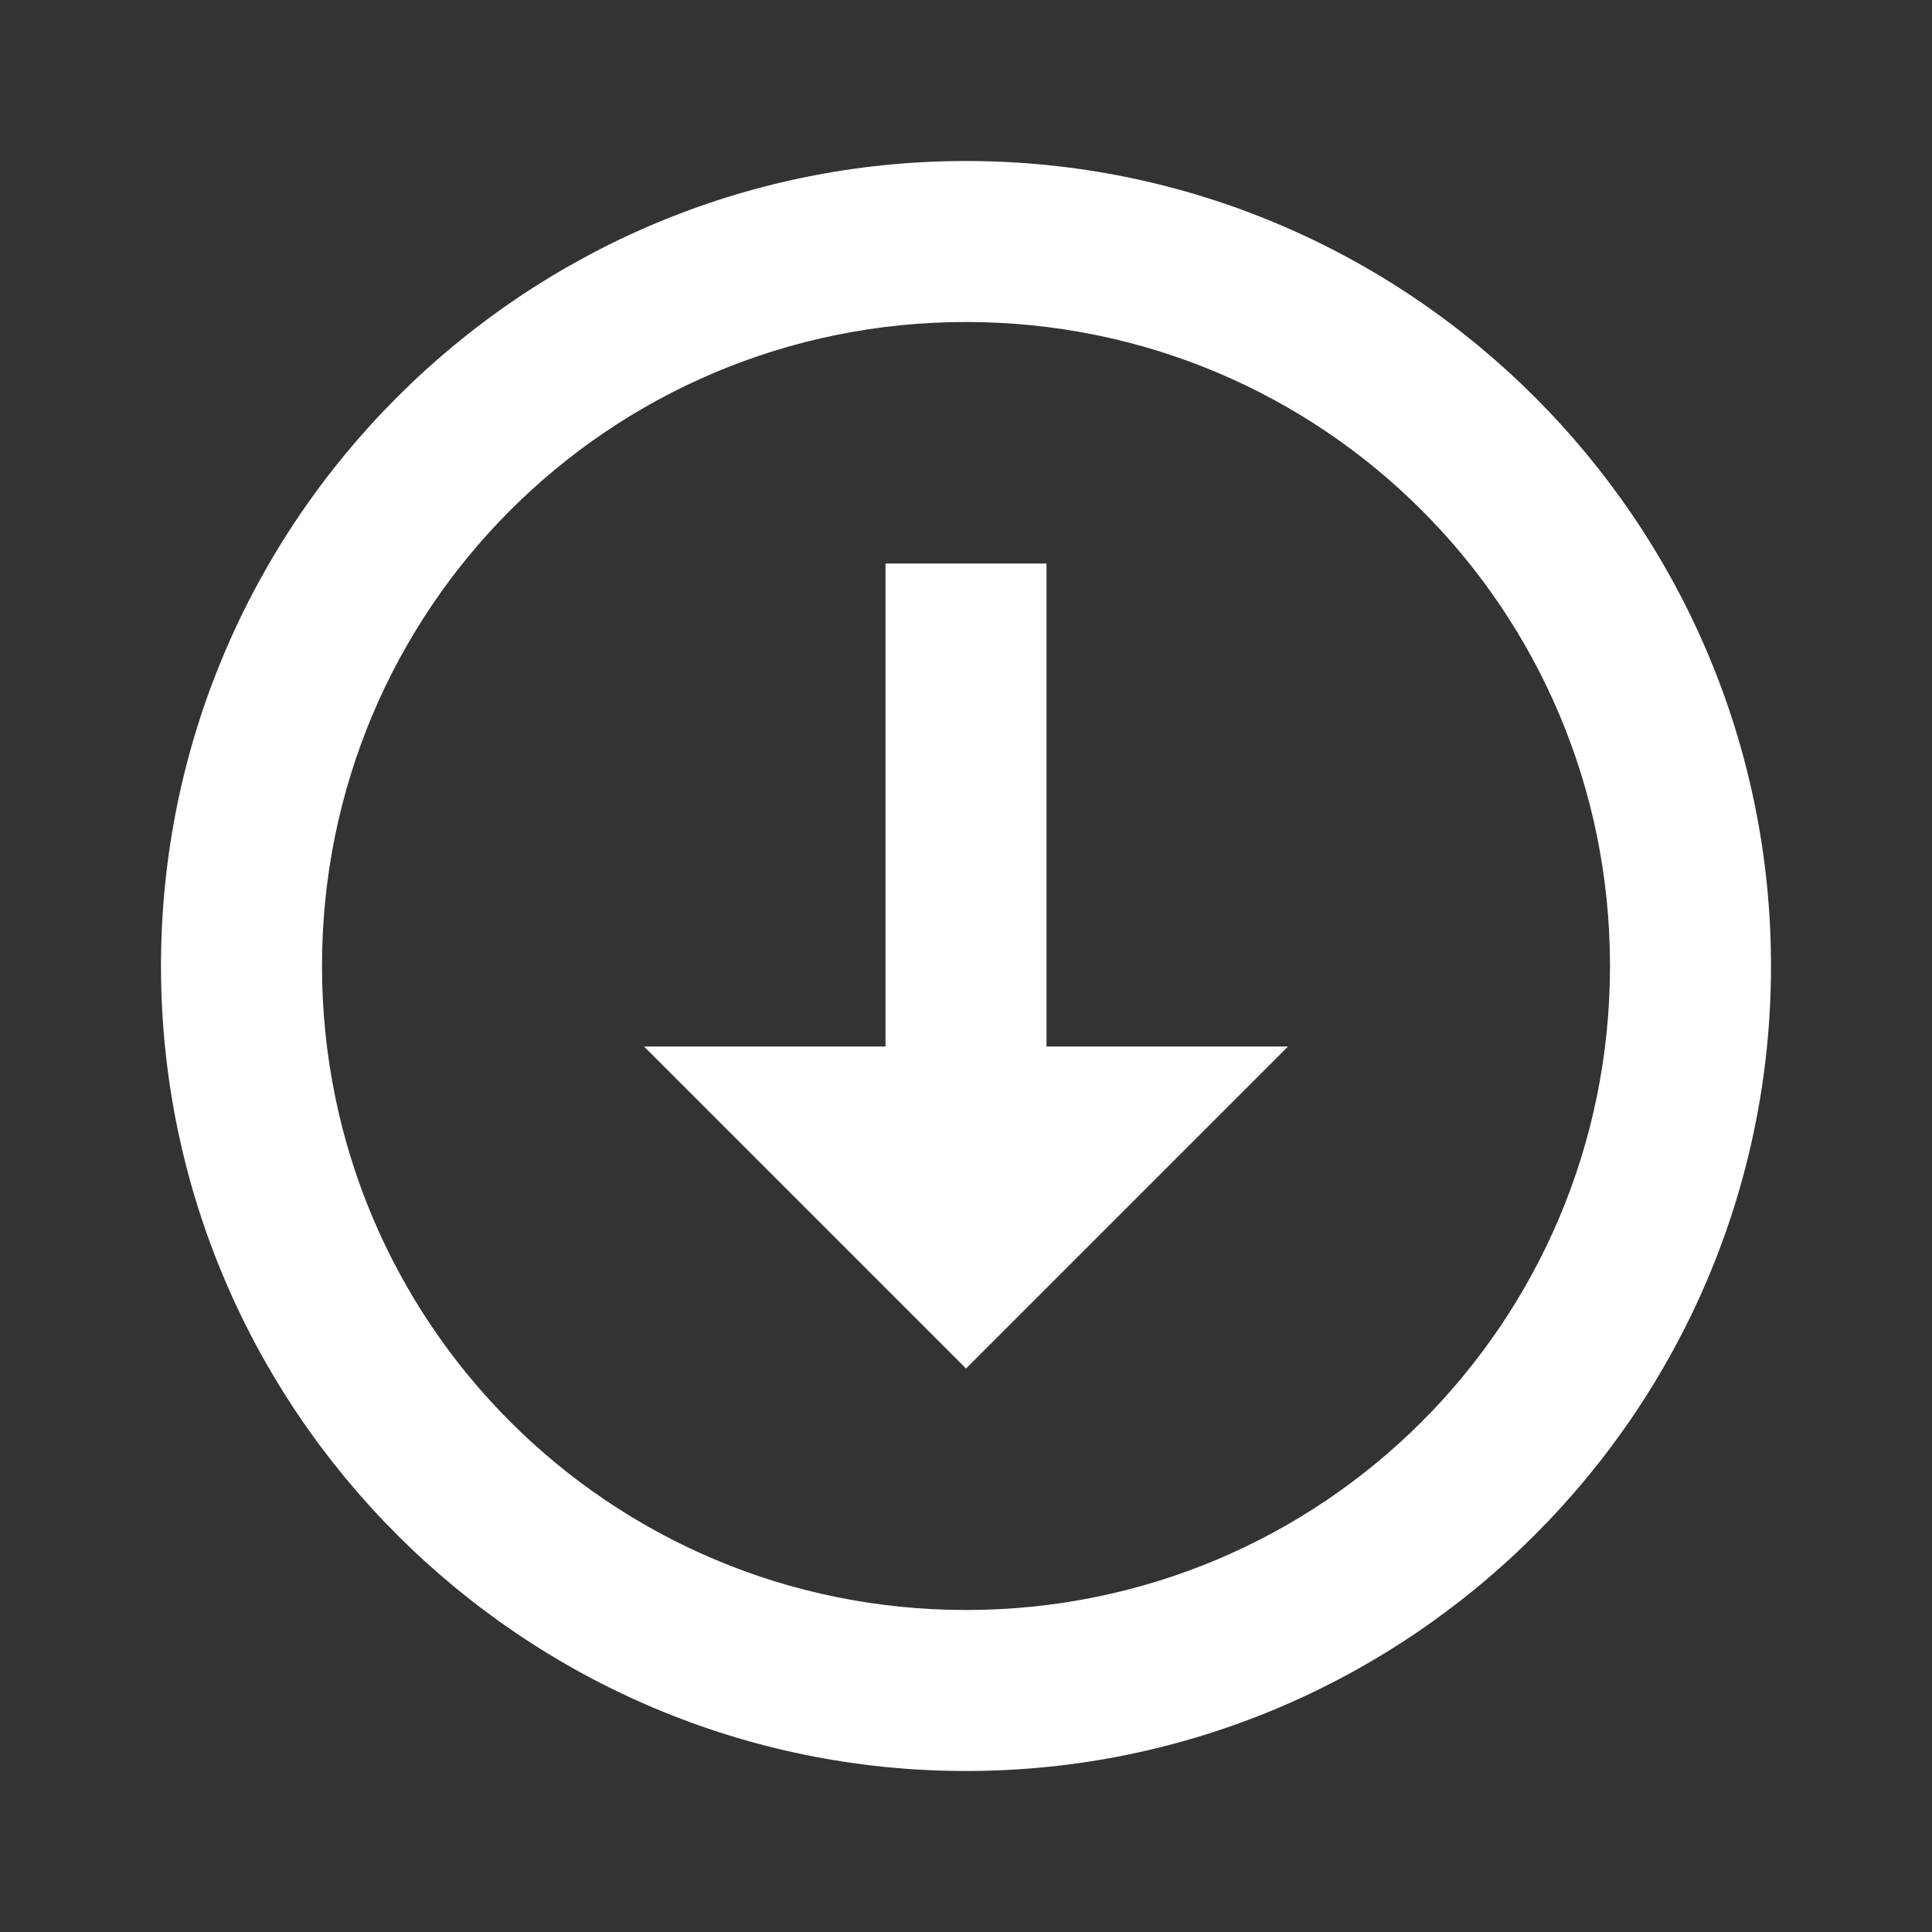 <svg width="24" height="24" viewBox="0 0 24 24" fill="none" xmlns="http://www.w3.org/2000/svg">
<rect x="0" y="0" width="24" height="24" fill="#333333" stroke="none"/>
<path fill-rule="evenodd" clip-rule="evenodd" d="M2 12C2 6.489 6.489 2 12 2C17.511 2 22 6.489 22 12C22 17.511 17.511 22 12 22C6.489 22 2 17.511 2 12ZM20 12C20 7.57 16.43 4 12 4C7.57 4 4 7.57 4 12C4 16.43 7.57 20 12 20C16.43 20 20 16.43 20 12ZM12 17L8 13H11V7H13V13H16L12 17Z" fill="white"/>
</svg>

